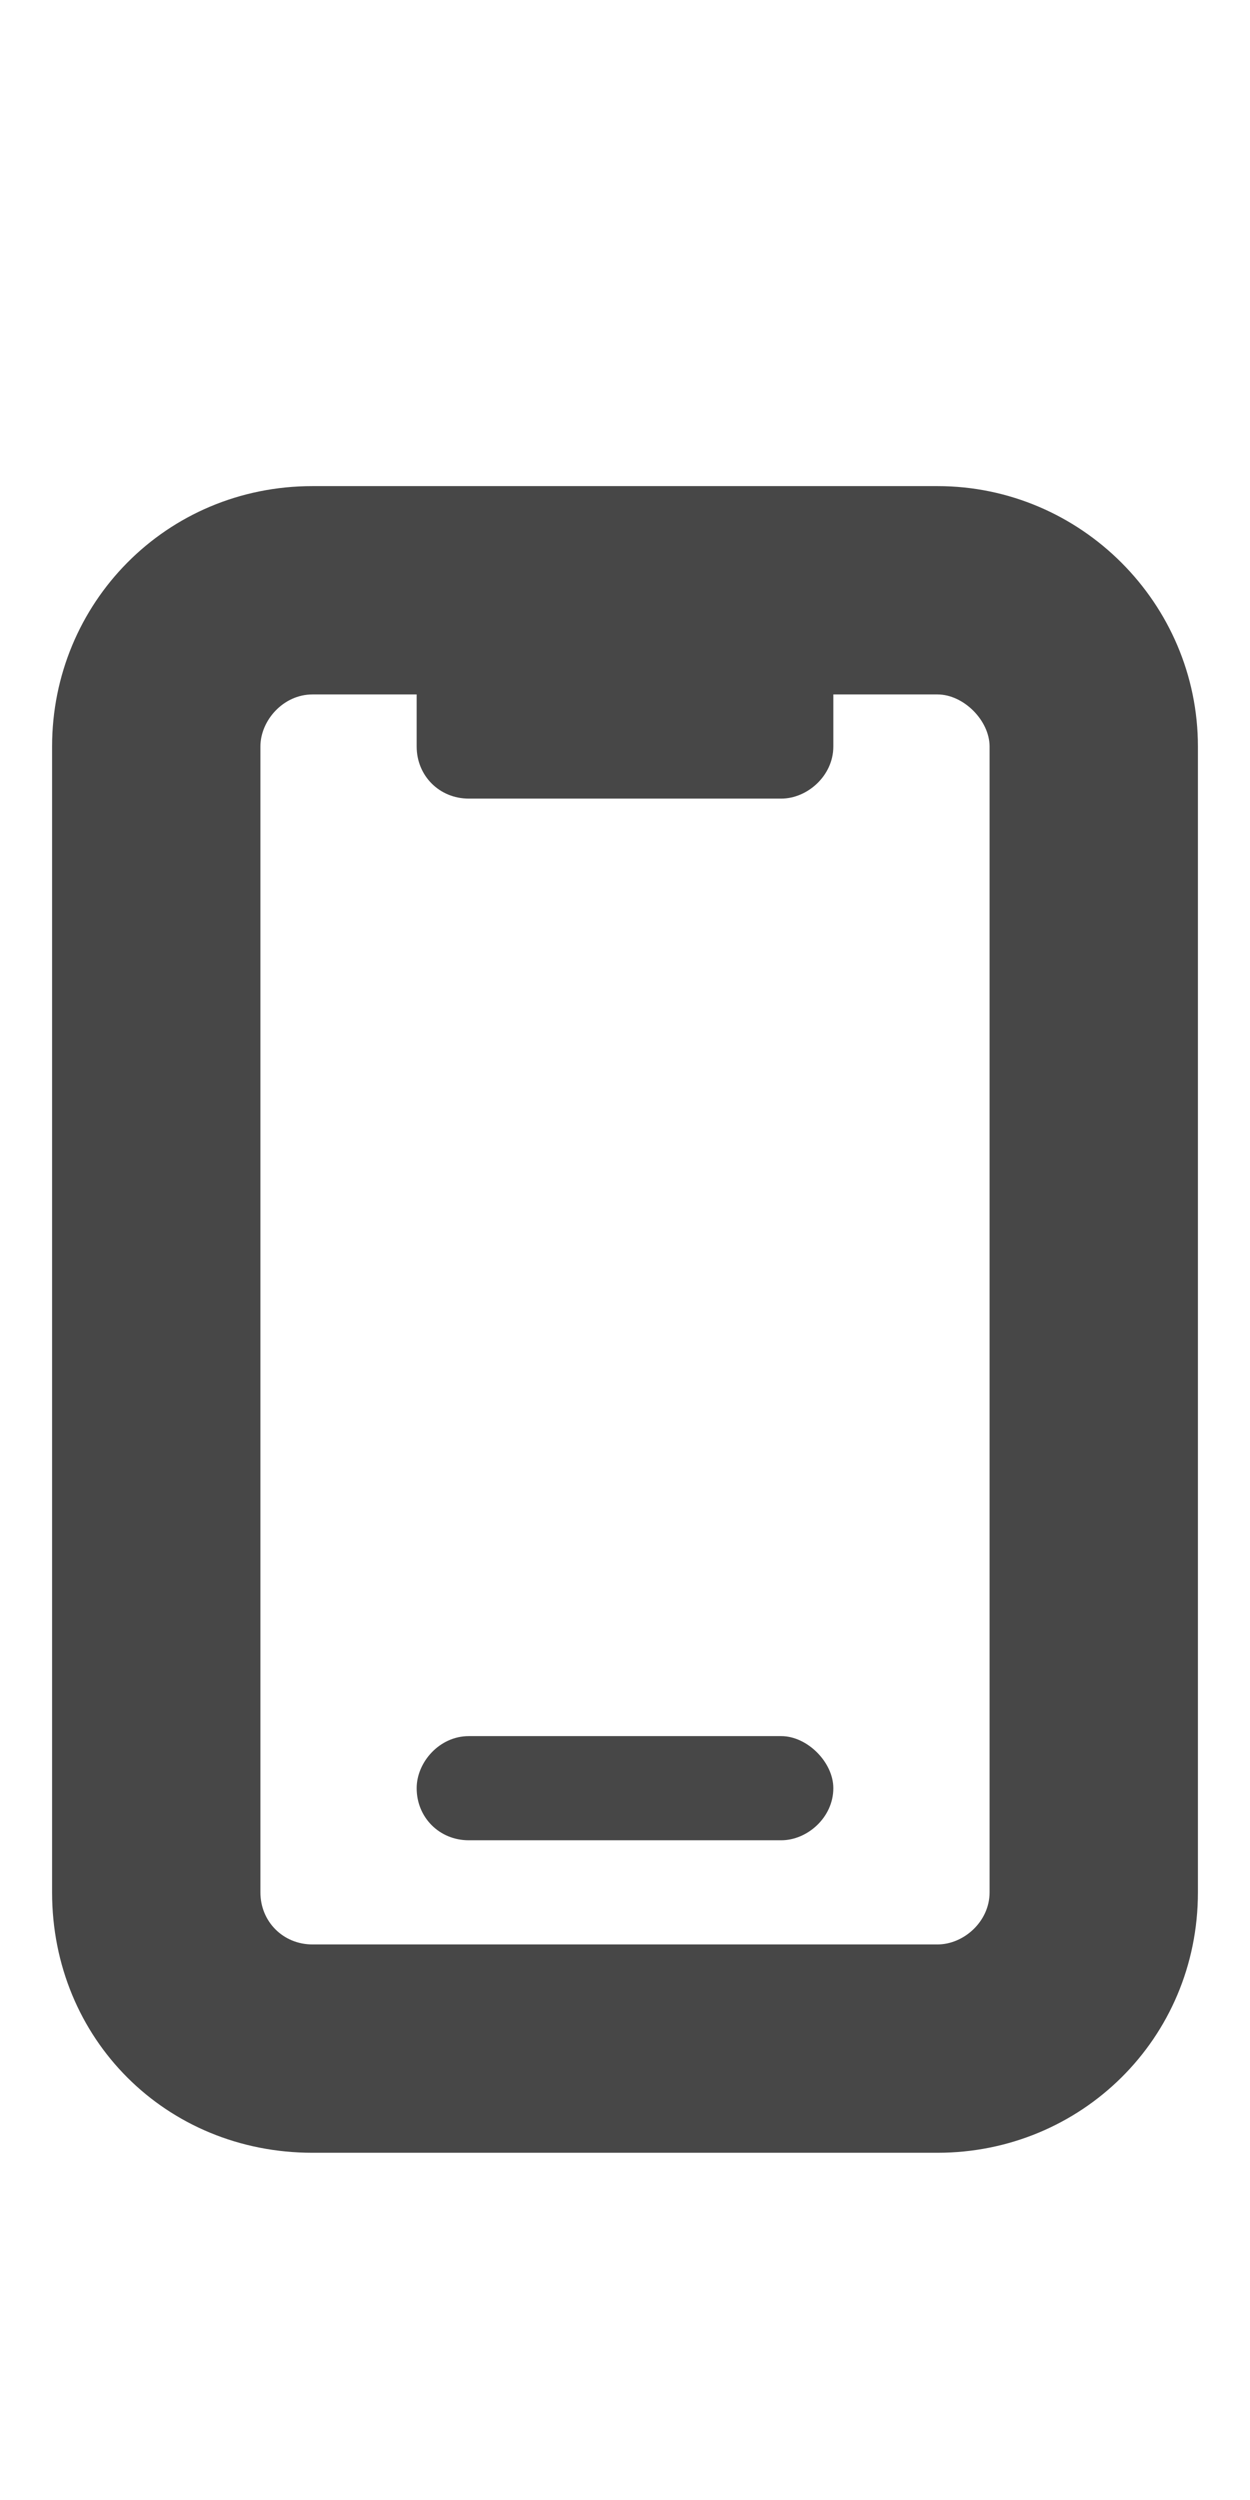 <svg width="9" height="18" viewBox="0 0 9 18" fill="none" xmlns="http://www.w3.org/2000/svg">
<g id="label-paired / caption / mobile-notch-caption / fill" clip-path="url(#clip0_2556_10289)">
<path id="icon" d="M3 5H2.25C2.039 5 1.875 5.188 1.875 5.375V13.625C1.875 13.836 2.039 14 2.25 14H6.75C6.938 14 7.125 13.836 7.125 13.625V5.375C7.125 5.188 6.938 5 6.75 5H6V5.375C6 5.586 5.812 5.75 5.625 5.75H3.375C3.164 5.75 3 5.586 3 5.375V5ZM2.25 3.5H6.75C7.781 3.5 8.625 4.344 8.625 5.375V13.625C8.625 14.68 7.781 15.5 6.75 15.5H2.25C1.195 15.5 0.375 14.68 0.375 13.625V5.375C0.375 4.344 1.195 3.5 2.25 3.5ZM3 12.875C3 12.688 3.164 12.5 3.375 12.5H5.625C5.812 12.5 6 12.688 6 12.875C6 13.086 5.812 13.25 5.625 13.25H3.375C3.164 13.25 3 13.086 3 12.875Z" fill="black" fill-opacity="0.72"/>
</g>
<defs>
<clipPath id="clip0_2556_10289">
<rect width="9" height="18" fill="white"/>
</clipPath>
</defs>
</svg>
